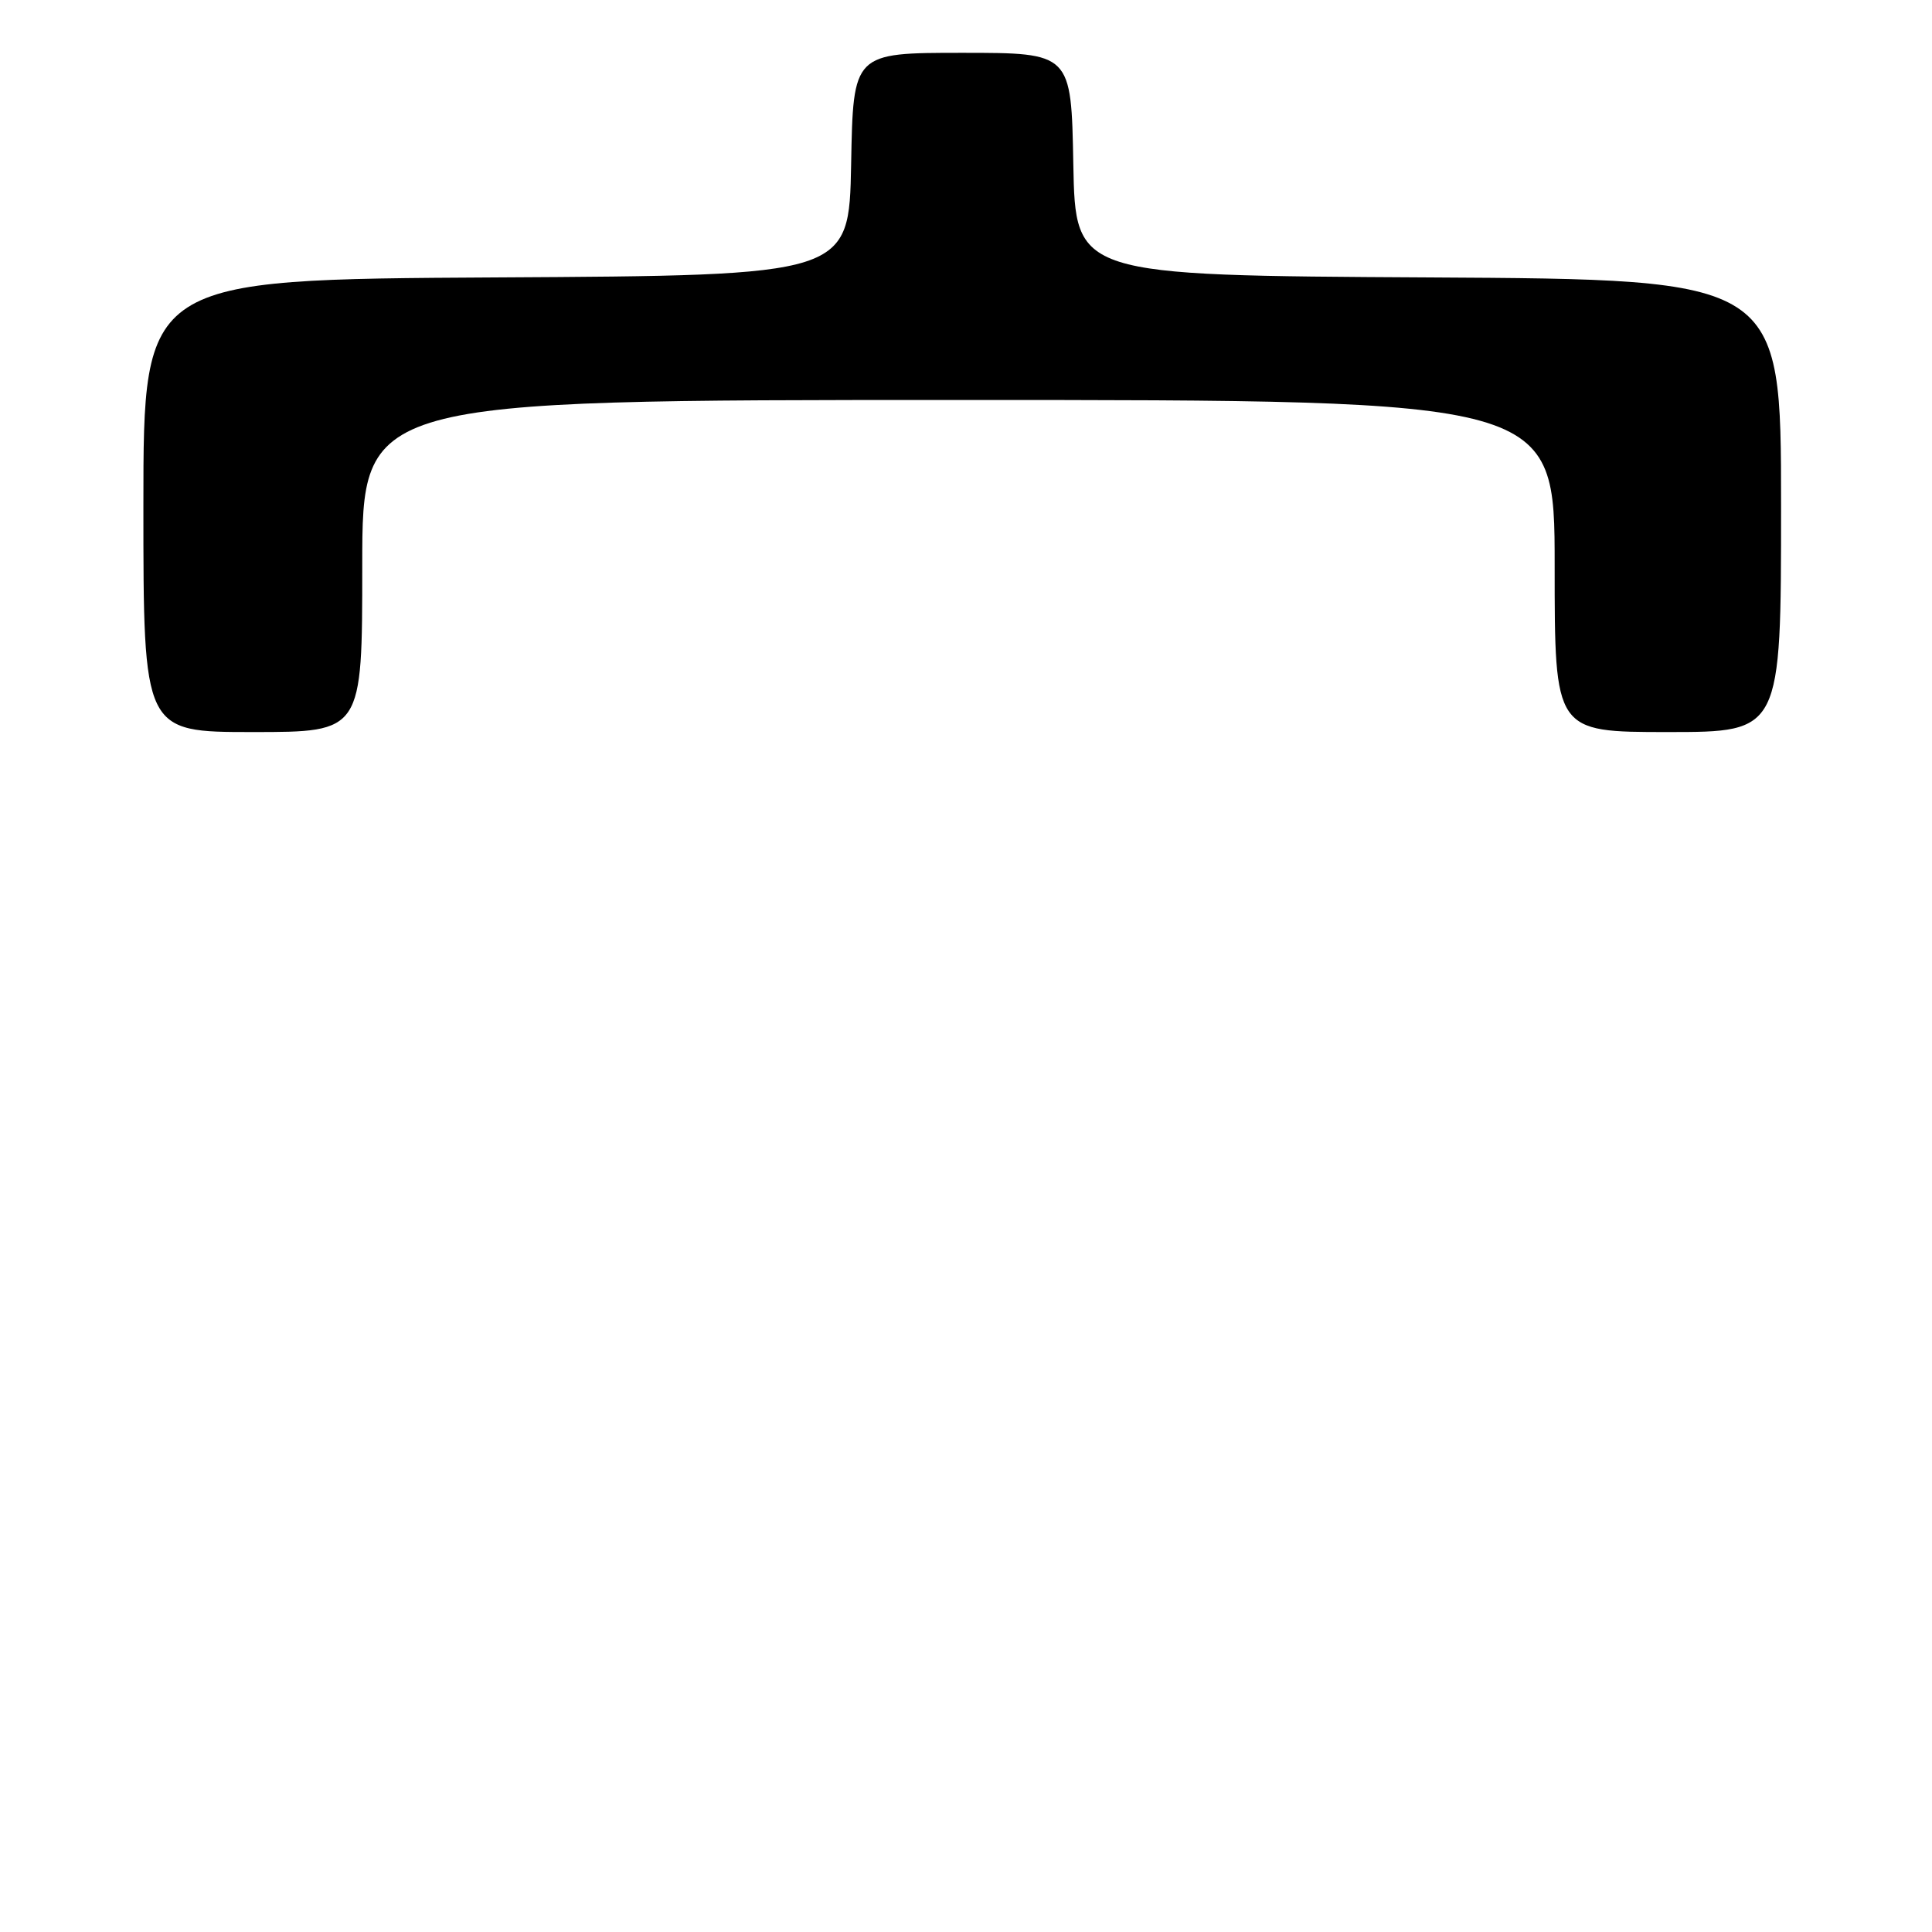 <?xml version="1.0" encoding="UTF-8" standalone="no"?>
<!DOCTYPE svg PUBLIC "-//W3C//DTD SVG 1.1//EN" "http://www.w3.org/Graphics/SVG/1.1/DTD/svg11.dtd" >
<svg xmlns="http://www.w3.org/2000/svg" xmlns:xlink="http://www.w3.org/1999/xlink" version="1.1" viewBox="0 0 256 256">
 <g >
 <path fill="currentColor"
d=" M 48.00 75.00 C 48.00 53.00 48.00 53.00 127.00 53.00 C 206.00 53.00 206.00 53.00 206.00 75.00 C 206.00 97.00 206.00 97.00 221.00 97.00 C 236.00 97.00 236.00 97.00 236.00 67.01 C 236.00 37.02 236.00 37.02 189.25 36.76 C 142.50 36.50 142.50 36.50 142.22 21.75 C 141.95 7.00 141.95 7.00 127.50 7.00 C 113.05 7.00 113.05 7.00 112.78 21.75 C 112.50 36.50 112.50 36.50 65.75 36.76 C 19.00 37.02 19.00 37.02 19.00 67.01 C 19.00 97.00 19.00 97.00 33.50 97.00 C 48.00 97.00 48.00 97.00 48.00 75.00 Z "/>
</g>
</svg>